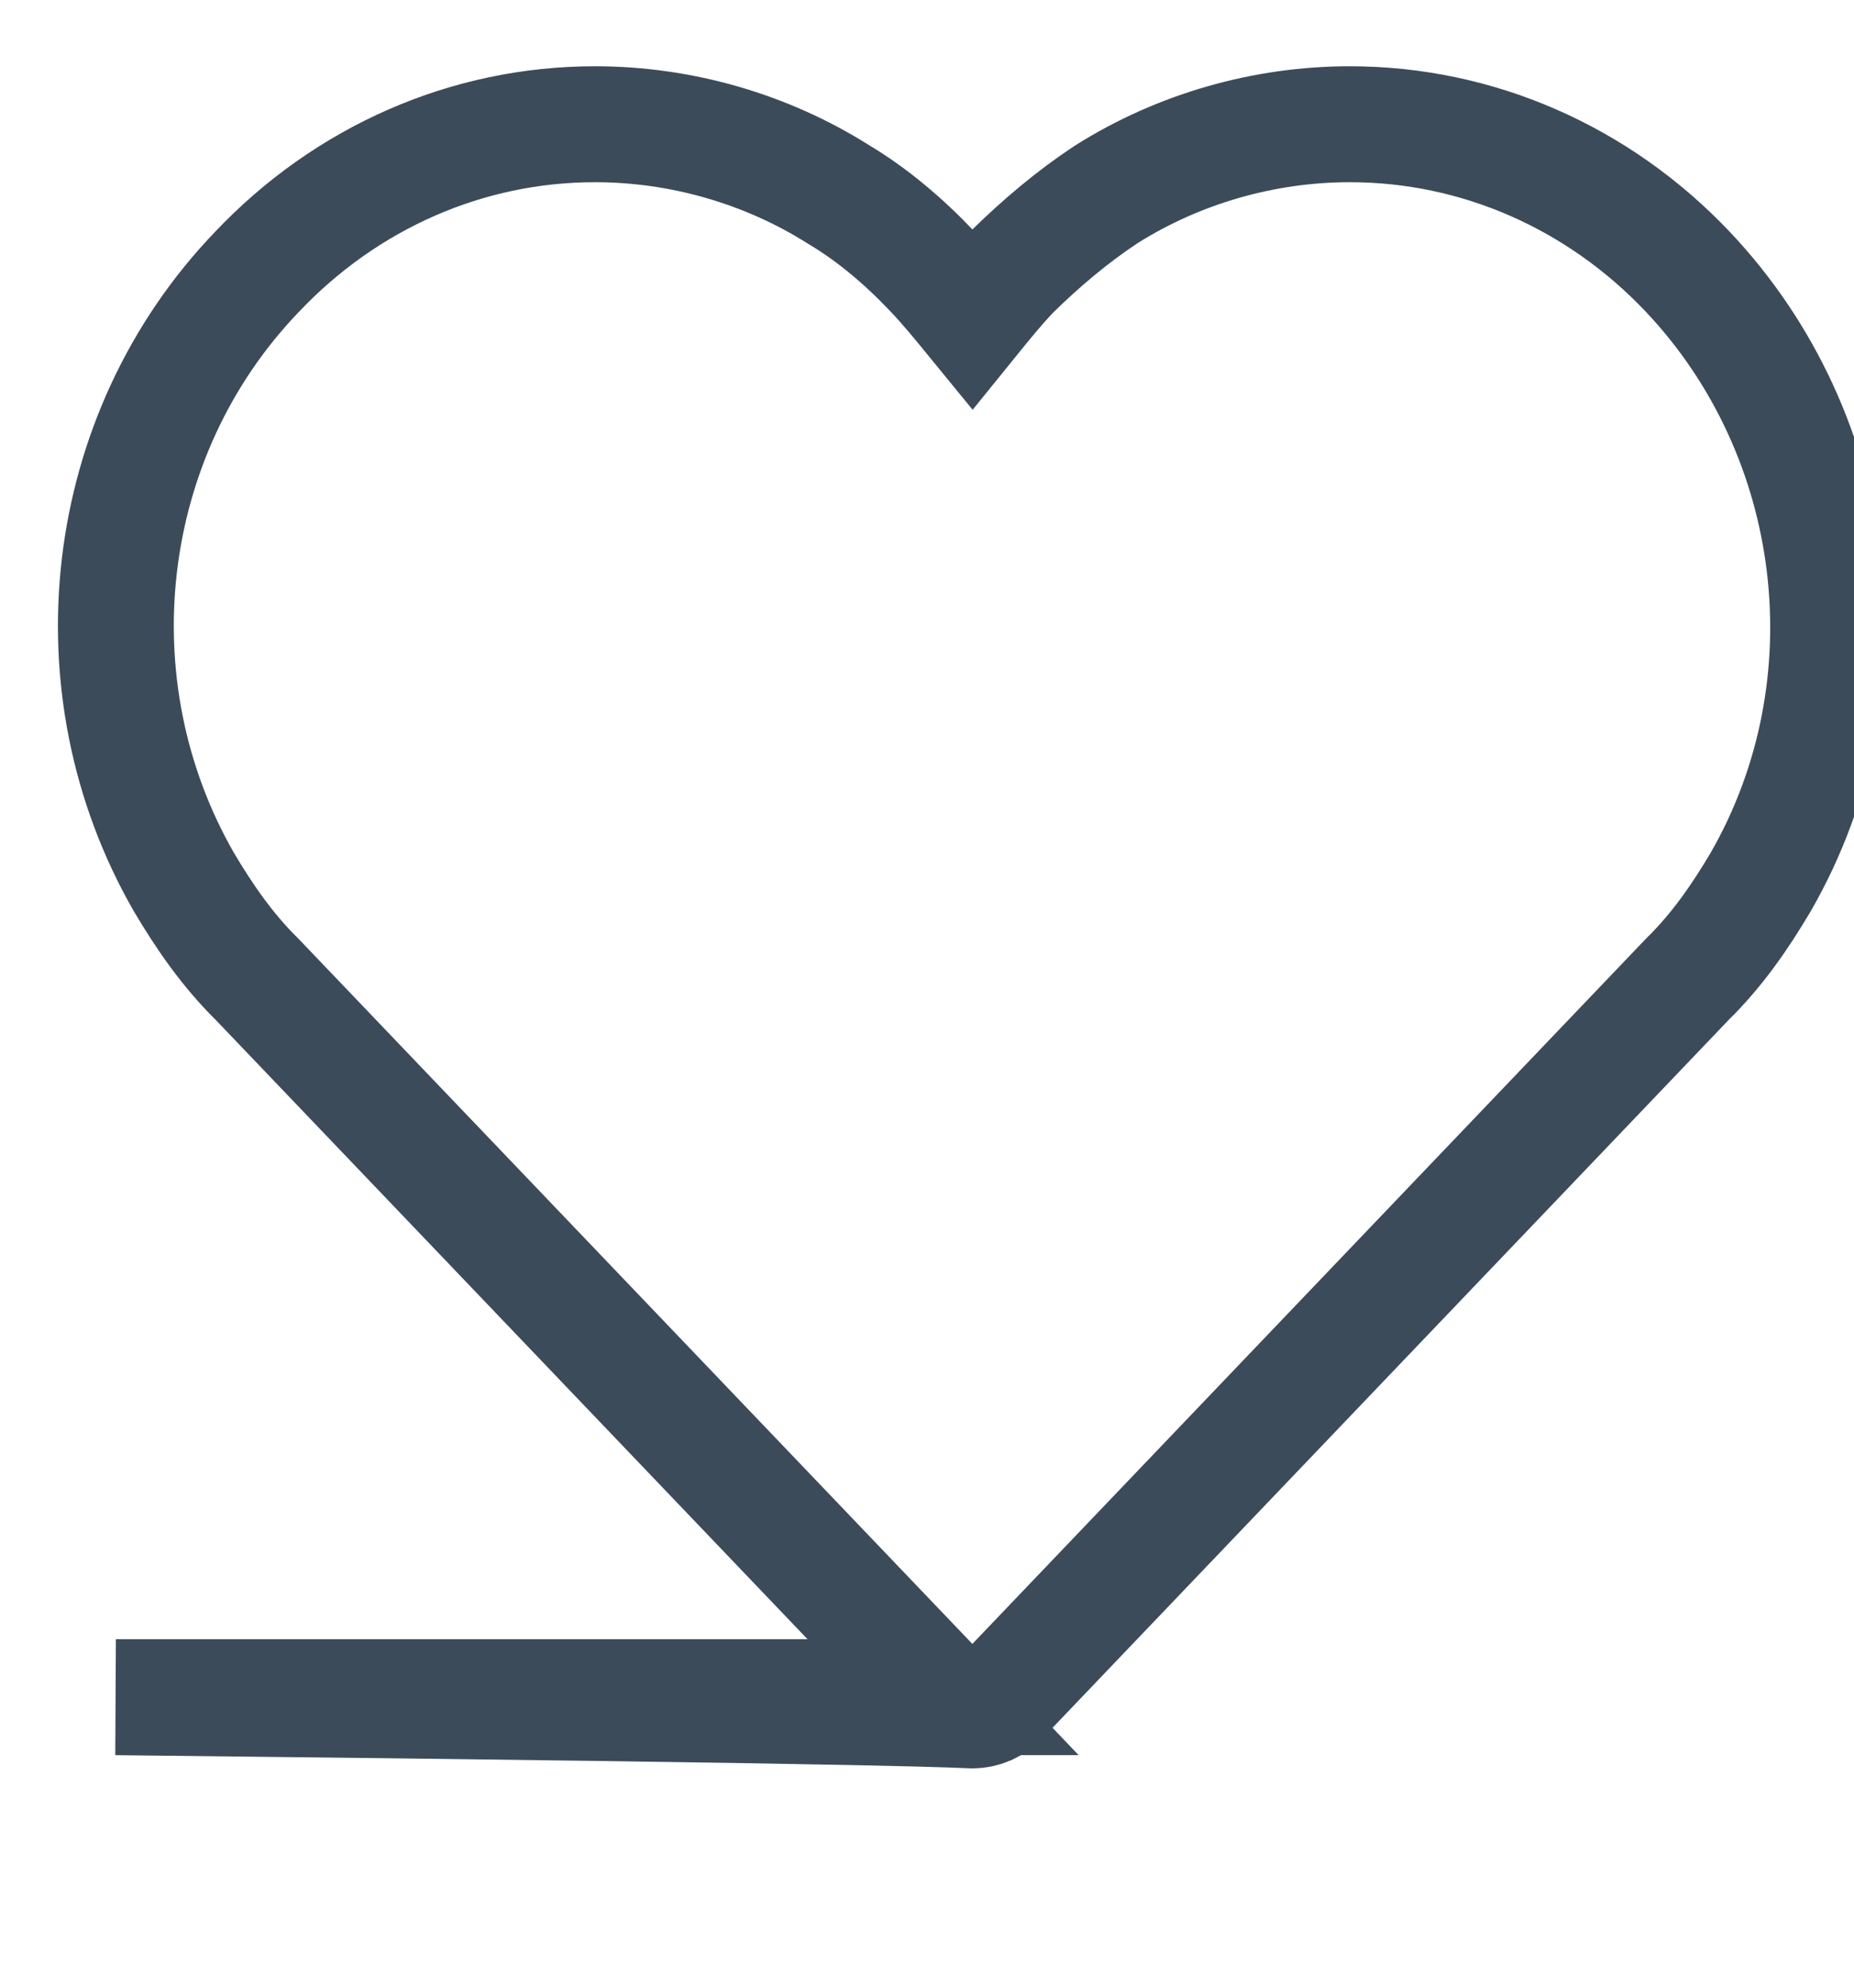 <svg width="14px" height="15px" viewBox="-1 -1 16 17" version="1.1" xmlns="http://www.w3.org/2000/svg" xmlns:xlink="http://www.w3.org/1999/xlink" >
    <g id="Page-1" stroke="none" stroke-width="1" fill="none" fill-rule="evenodd">
        <path d="M7.139,13.566 L1.217,7.373 C0.965,7.125 0.767,6.84 0.587,6.536 C-0.385,4.845 -0.133,2.679 1.217,1.274 C1.992,0.456 3.036,0 4.134,0 C4.872,0 5.609,0.209 6.239,0.607 C6.527,0.779 6.797,1.006 7.049,1.272 C7.175,1.405 7.284,1.539 7.392,1.671 C7.499,1.539 7.607,1.405 7.734,1.272 C7.986,1.025 8.256,0.797 8.544,0.607 C9.174,0.209 9.912,0 10.649,0 C11.747,0 12.792,0.456 13.565,1.272 C14.897,2.679 15.167,4.845 14.195,6.535 C14.015,6.839 13.817,7.124 13.565,7.371 L7.644,13.566 C7.572,13.643 7.482,13.68 7.392,13.68 C7.302,13.68 7.212,13.643 7.139#,13.566 Z" stroke="#3C4B59"></path>
    </g>
</svg>
